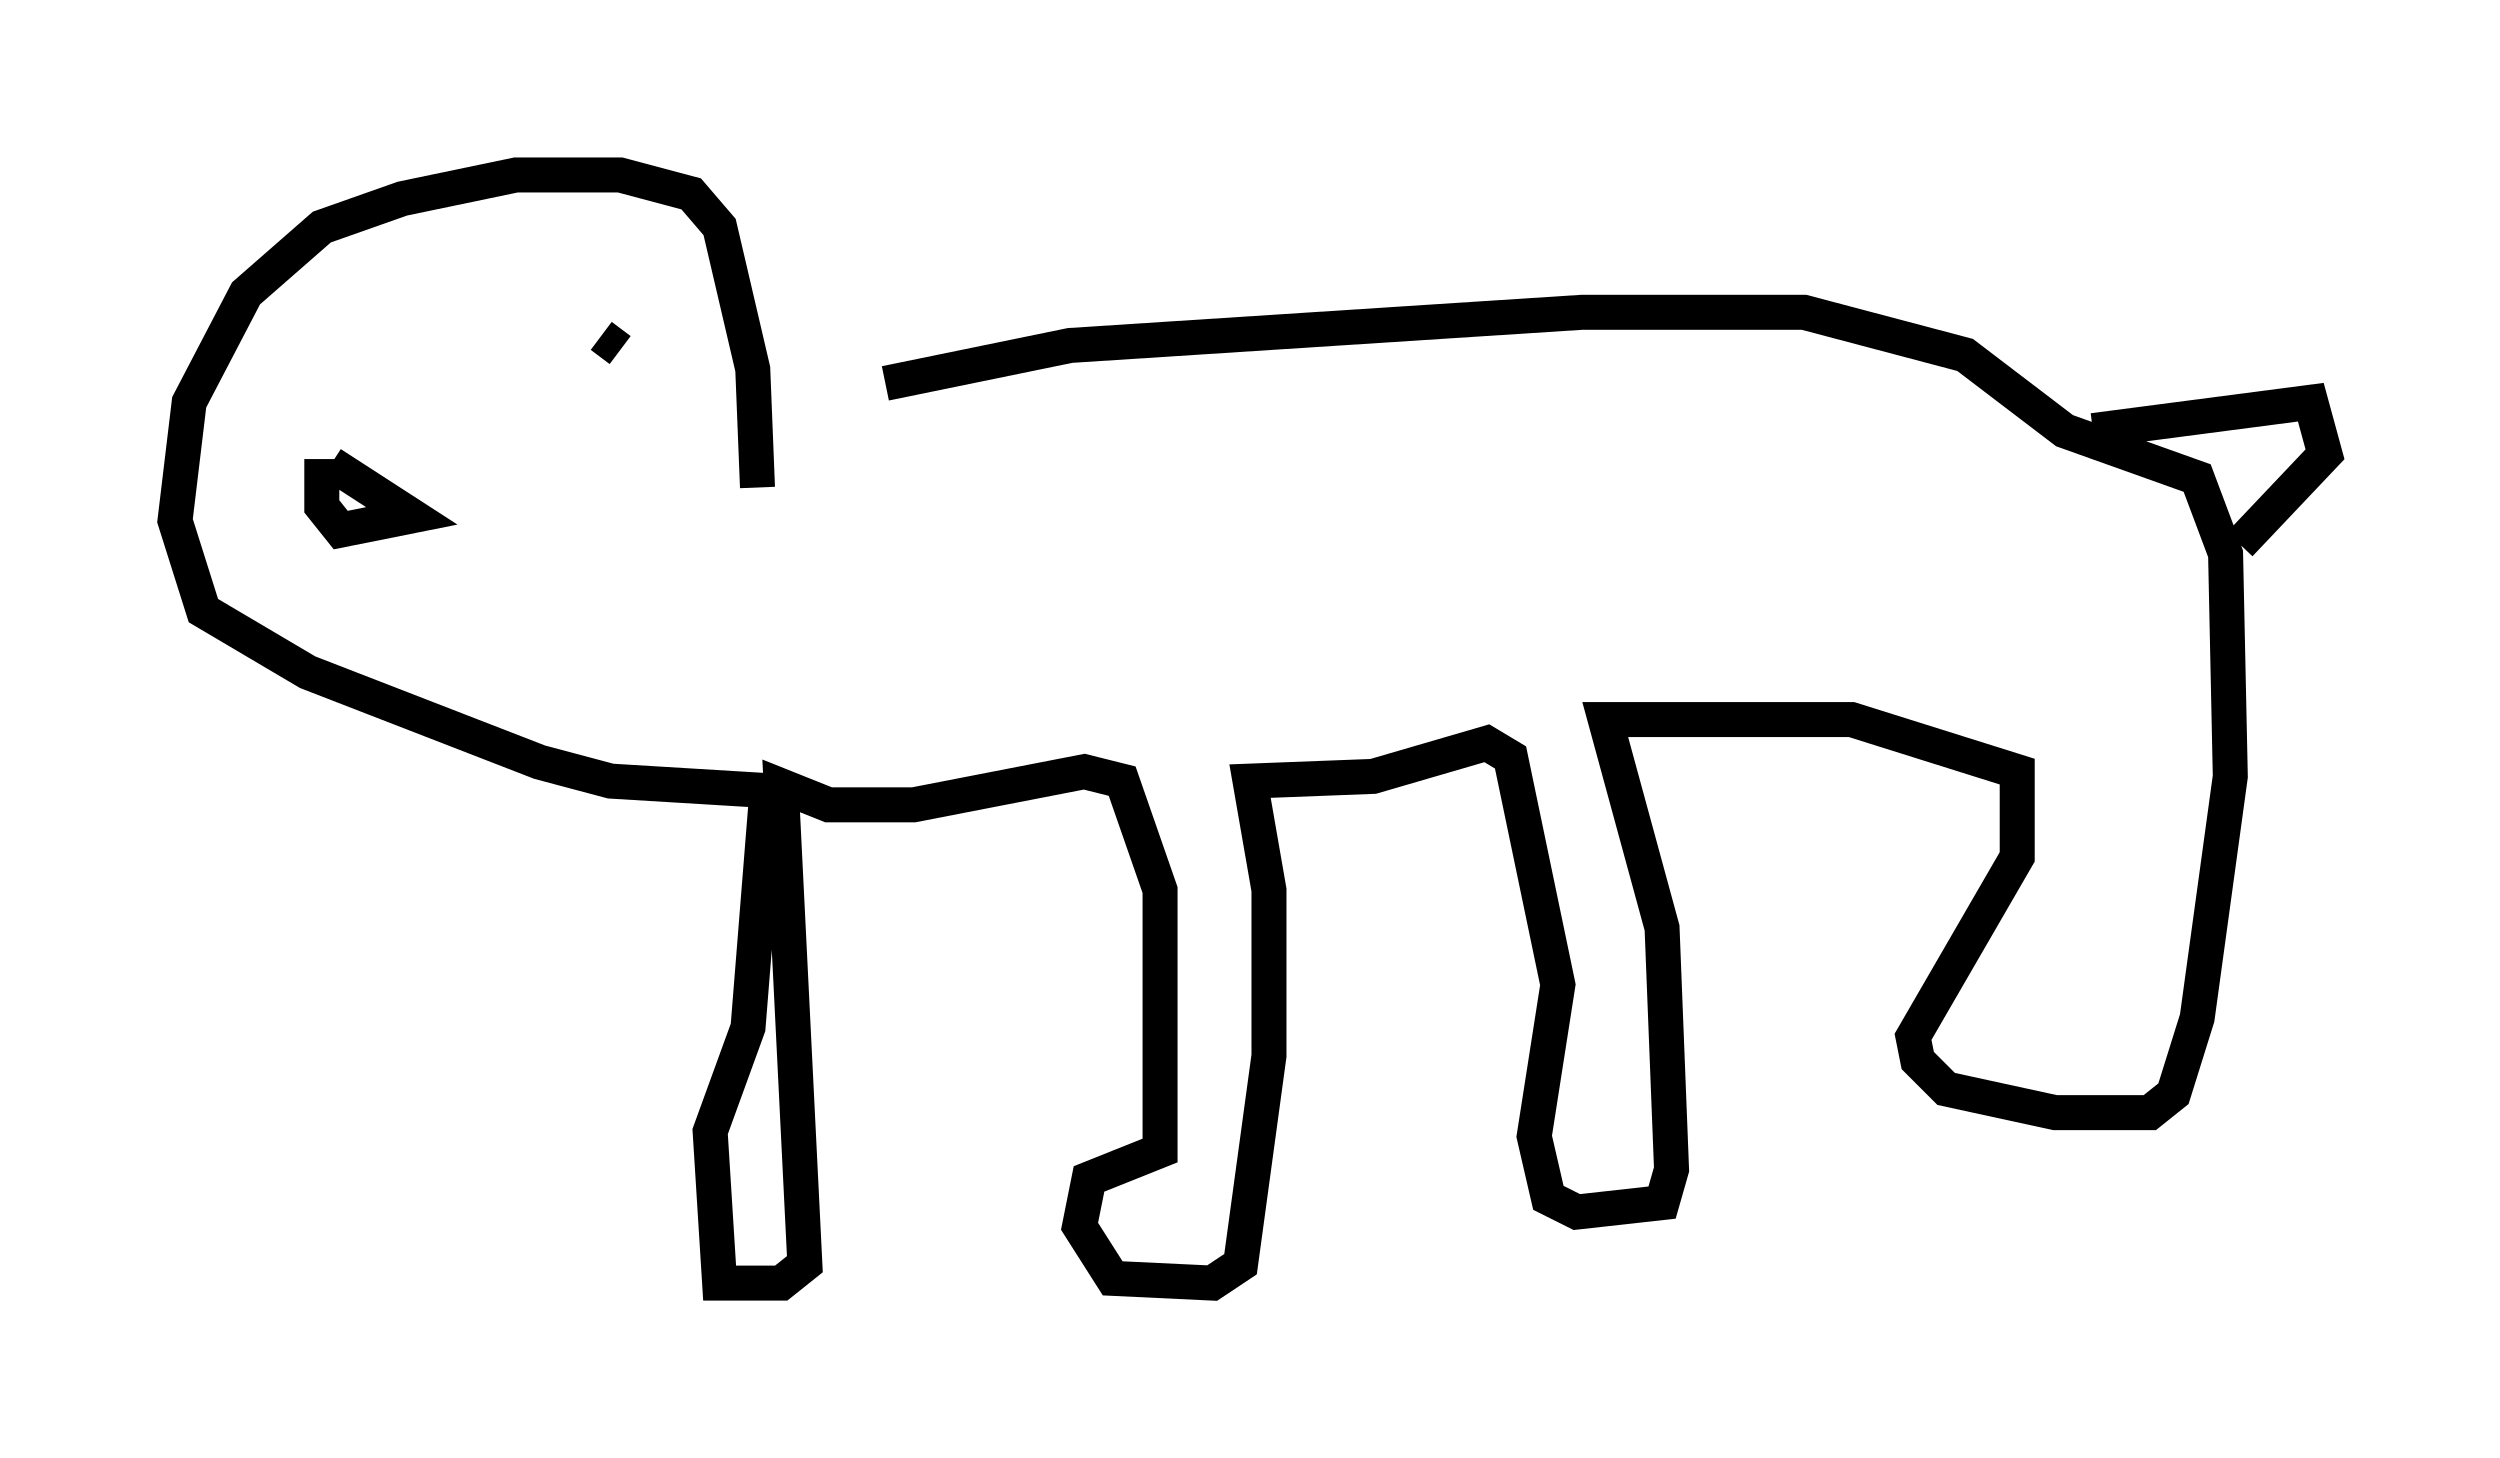 <?xml version="1.0" encoding="utf-8" ?>
<svg baseProfile="full" height="41.664" version="1.1" width="71.434" xmlns="http://www.w3.org/2000/svg" xmlns:ev="http://www.w3.org/2001/xml-events" xmlns:xlink="http://www.w3.org/1999/xlink"><defs /><rect fill="white" height="41.664" width="71.434" x="0" y="0" /><path d="M20.697, 12.984 m4.601, -2.03 l5.277, -1.083 14.614, -0.947 l6.36, 0.0 4.601, 1.218 l2.842, 2.165 3.789, 1.353 l0.812, 2.165 0.135, 6.36 l-0.947, 6.901 -0.677, 2.165 l-0.677, 0.541 -2.706, 0.0 l-3.112, -0.677 -0.812, -0.812 l-0.135, -0.677 2.977, -5.142 l0.0, -2.436 -4.736, -1.488 l-7.036, 0.0 1.624, 5.954 l0.271, 6.901 -0.271, 0.947 l-2.436, 0.271 -0.812, -0.406 l-0.406, -1.759 0.677, -4.33 l-1.353, -6.495 -0.677, -0.406 l-3.248, 0.947 -3.518, 0.135 l0.541, 3.112 0.0, 4.736 l-0.812, 5.954 -0.812, 0.541 l-2.842, -0.135 -0.947, -1.488 l0.271, -1.353 2.03, -0.812 l0.0, -7.442 -1.083, -3.112 l-1.083, -0.271 -4.871, 0.947 l-2.436, 0.0 -1.353, -0.541 l0.677, 13.667 -0.677, 0.541 l-1.759, 0.0 -0.271, -4.33 l1.083, -2.977 0.541, -6.766 l-4.465, -0.271 -2.03, -0.541 l-6.631, -2.571 -2.977, -1.759 l-0.812, -2.571 0.406, -3.383 l1.624, -3.112 2.165, -1.894 l2.3, -0.812 3.248, -0.677 l2.977, 0.0 2.03, 0.541 l0.812, 0.947 0.947, 4.059 l0.135, 3.383 m-12.178, -0.677 l2.3, 1.488 -2.03, 0.406 l-0.541, -0.677 0.0, -1.353 m2.571, -2.571 l0.0, 0.0 m48.037, 1.759 l6.225, -0.812 0.406, 1.488 l-2.436, 2.571 m-46.278, -5.548 l-0.541, -0.406 m-2.842, -2.436 " fill="none" stroke="black" stroke-width="1" /></svg>
